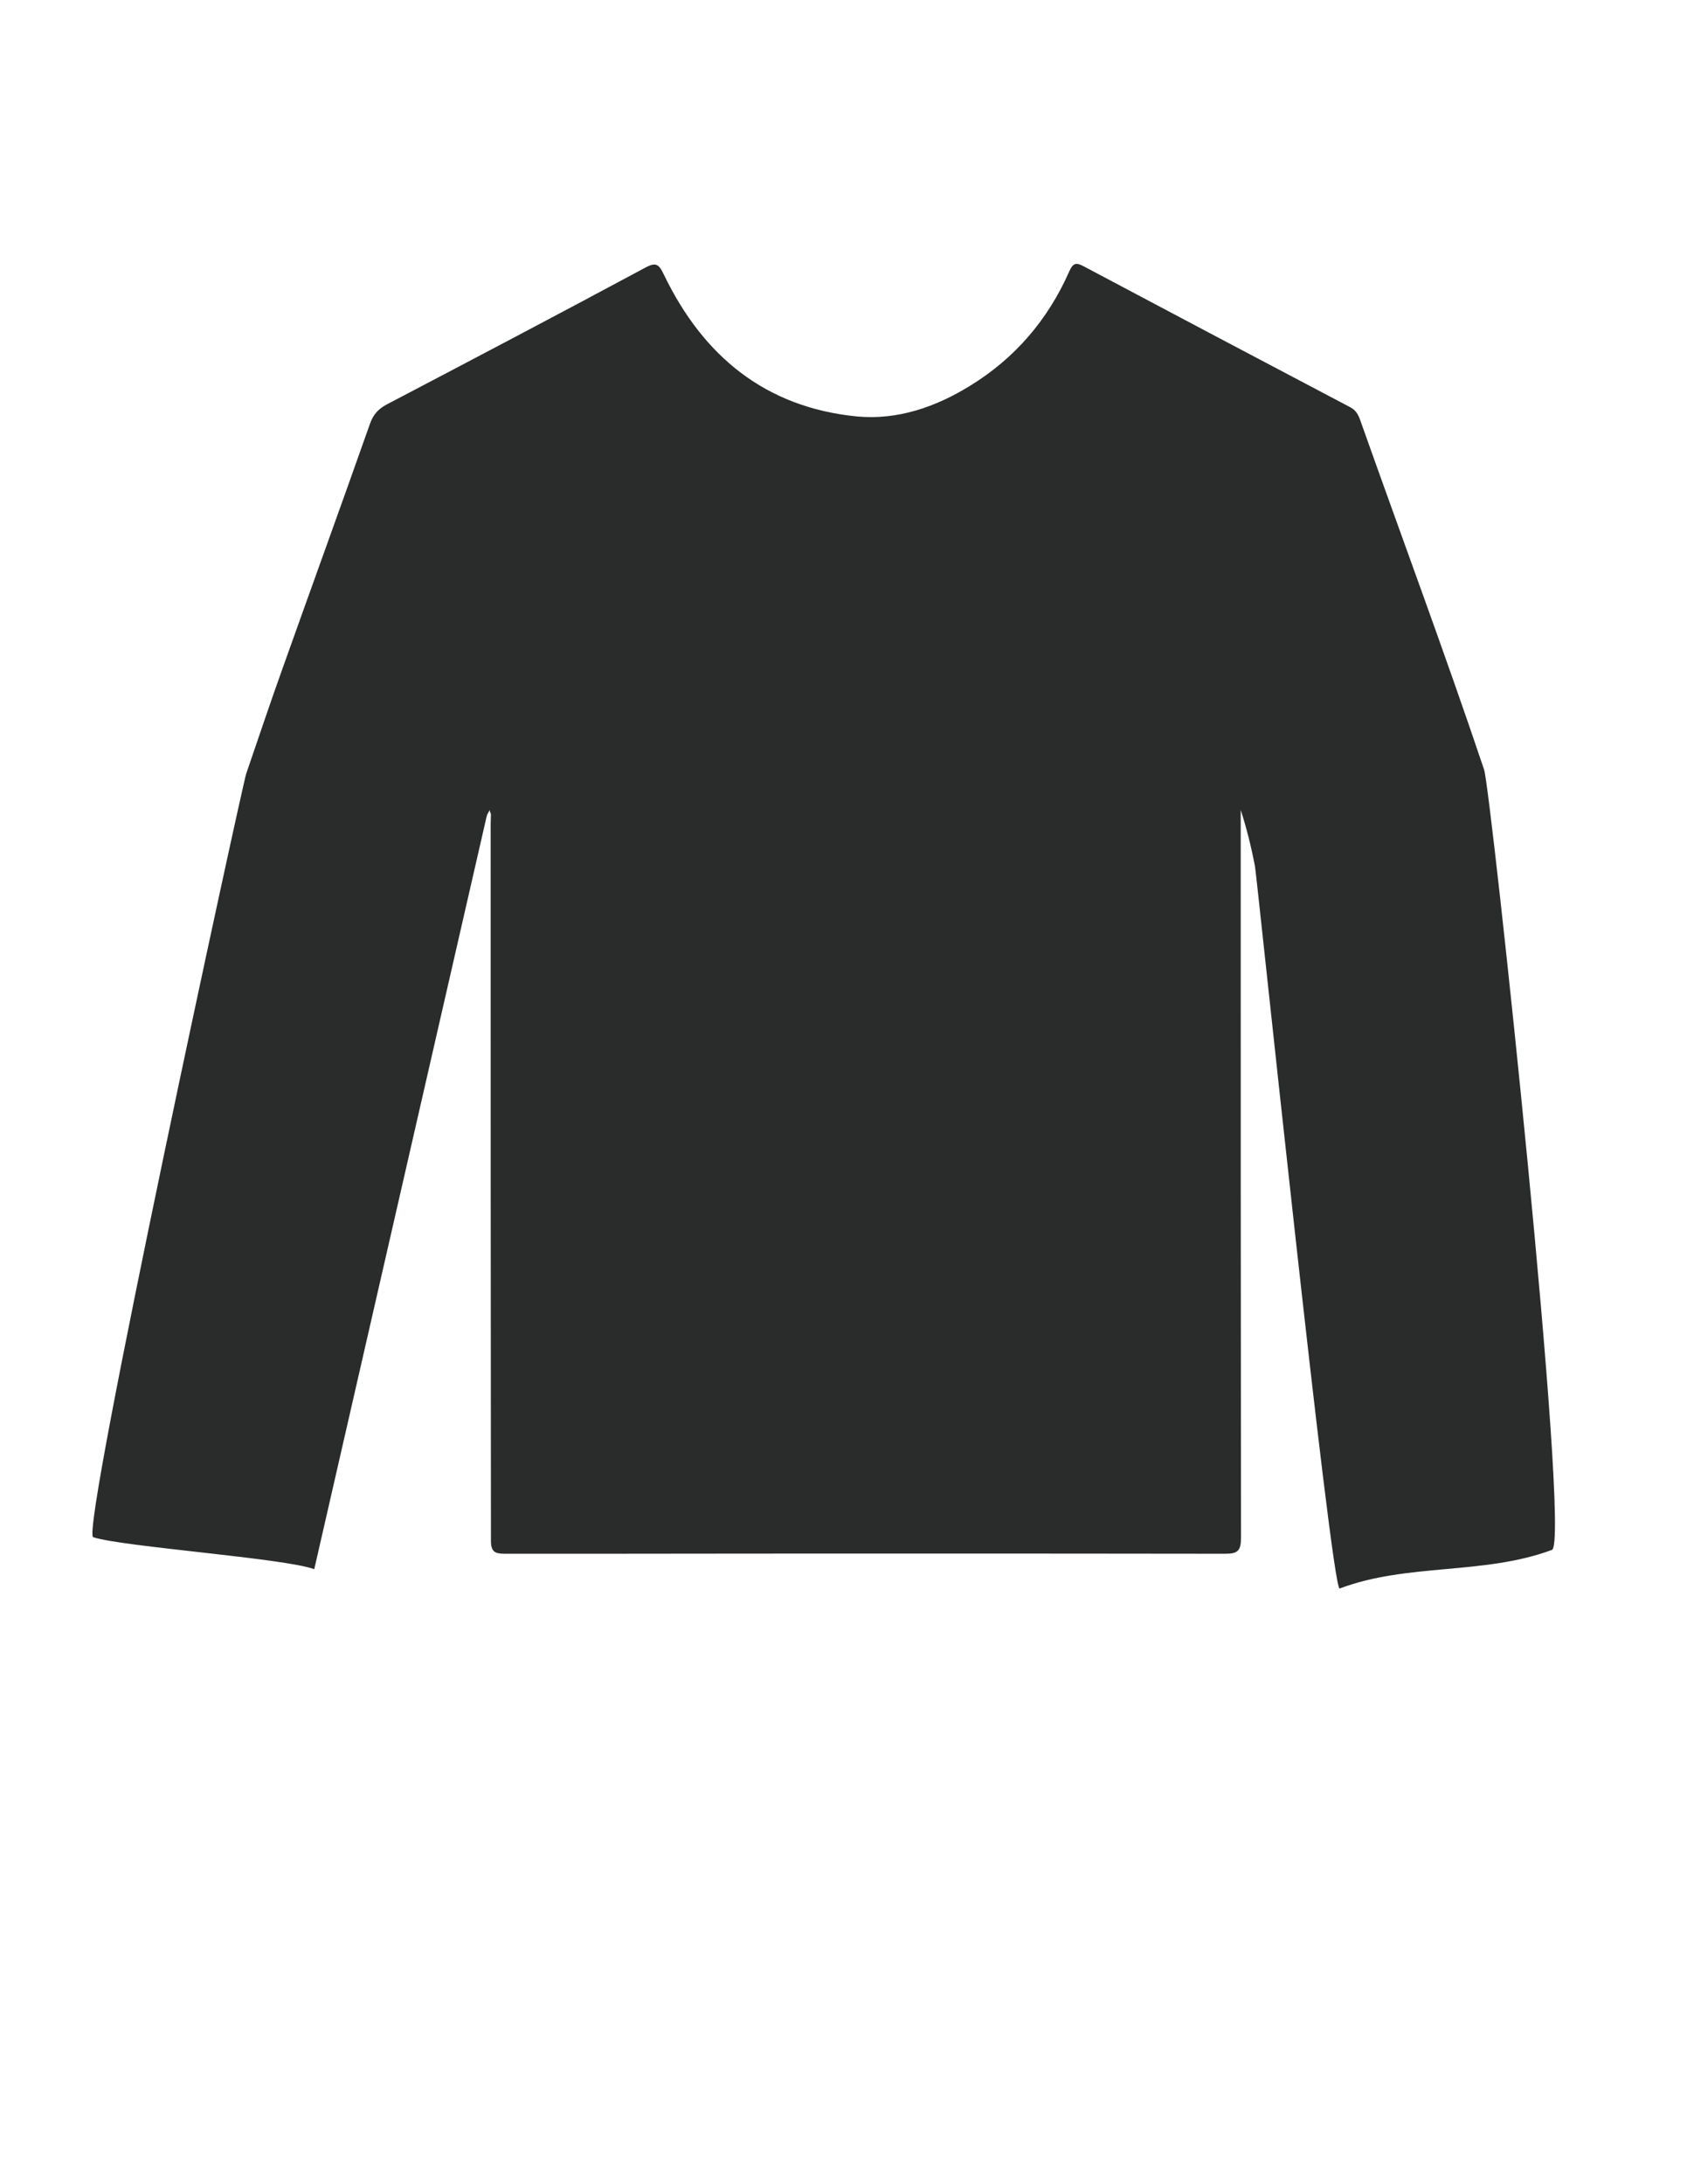 <?xml version="1.0" encoding="utf-8"?>
<!-- Generator: Adobe Illustrator 24.1.0, SVG Export Plug-In . SVG Version: 6.00 Build 0)  -->
<svg version="1.1" id="Layer_1" xmlns="http://www.w3.org/2000/svg" xmlns:xlink="http://www.w3.org/1999/xlink" x="0px" y="0px"
	 viewBox="0 0 612 792" style="enable-background:new 0 0 612 792;" xml:space="preserve">
<style type="text/css">
	.st0{fill:#2A2C2C;}
</style>
<path class="st0" d="M114,569c-10.7-4-69.4-8.1-80.2-11.6C29,555.8,88,284.3,89.3,280.6c4.4-12.8,8.7-25.7,13.3-38.5
	c10.5-29.5,21.2-58.9,31.6-88.4c1.2-3.4,3-5.4,6.2-7.1c31.3-16.4,62.5-32.8,93.6-49.5c4.2-2.3,5.1-1.1,6.9,2.6
	c14.2,29.4,36.7,48,69.9,51.3c14.8,1.4,28.6-3.4,41.1-11.1c16.3-10,28.3-24,36-41.5c1.4-3.1,2.5-3.3,5.3-1.8
	c32.2,17.1,64.4,34.1,96.7,51.1c2,1.1,2.8,2.6,3.5,4.5c15,42.3,30.7,84.4,45,126.9c2.4,7.1,31.7,280.3,24.6,282.9
	c-24.7,9.2-52.4,4.7-77,14c-3,1.1-30.1-258.6-30.7-261.7c-1.3-6.9-3-13.8-5.2-20.6c0,3.5,0,7.1,0,10.6c0,84.5,0,168.9,0.1,253.4
	c0,4.6-1.2,5.7-5.7,5.7c-75.8-0.1-151.7-0.1-227.5,0c-11.3,0-22.5,0-33.8,0c-3.7,0-5.1-0.7-5.1-4.8C178,472,178,385.3,178,298.7
	c0-1.2,0.1-2.3,0.1-3.5c-0.5-1-0.6-1.9-0.2-2.4c0,1-1.1,2-1.4,3.4"/>
</svg>
